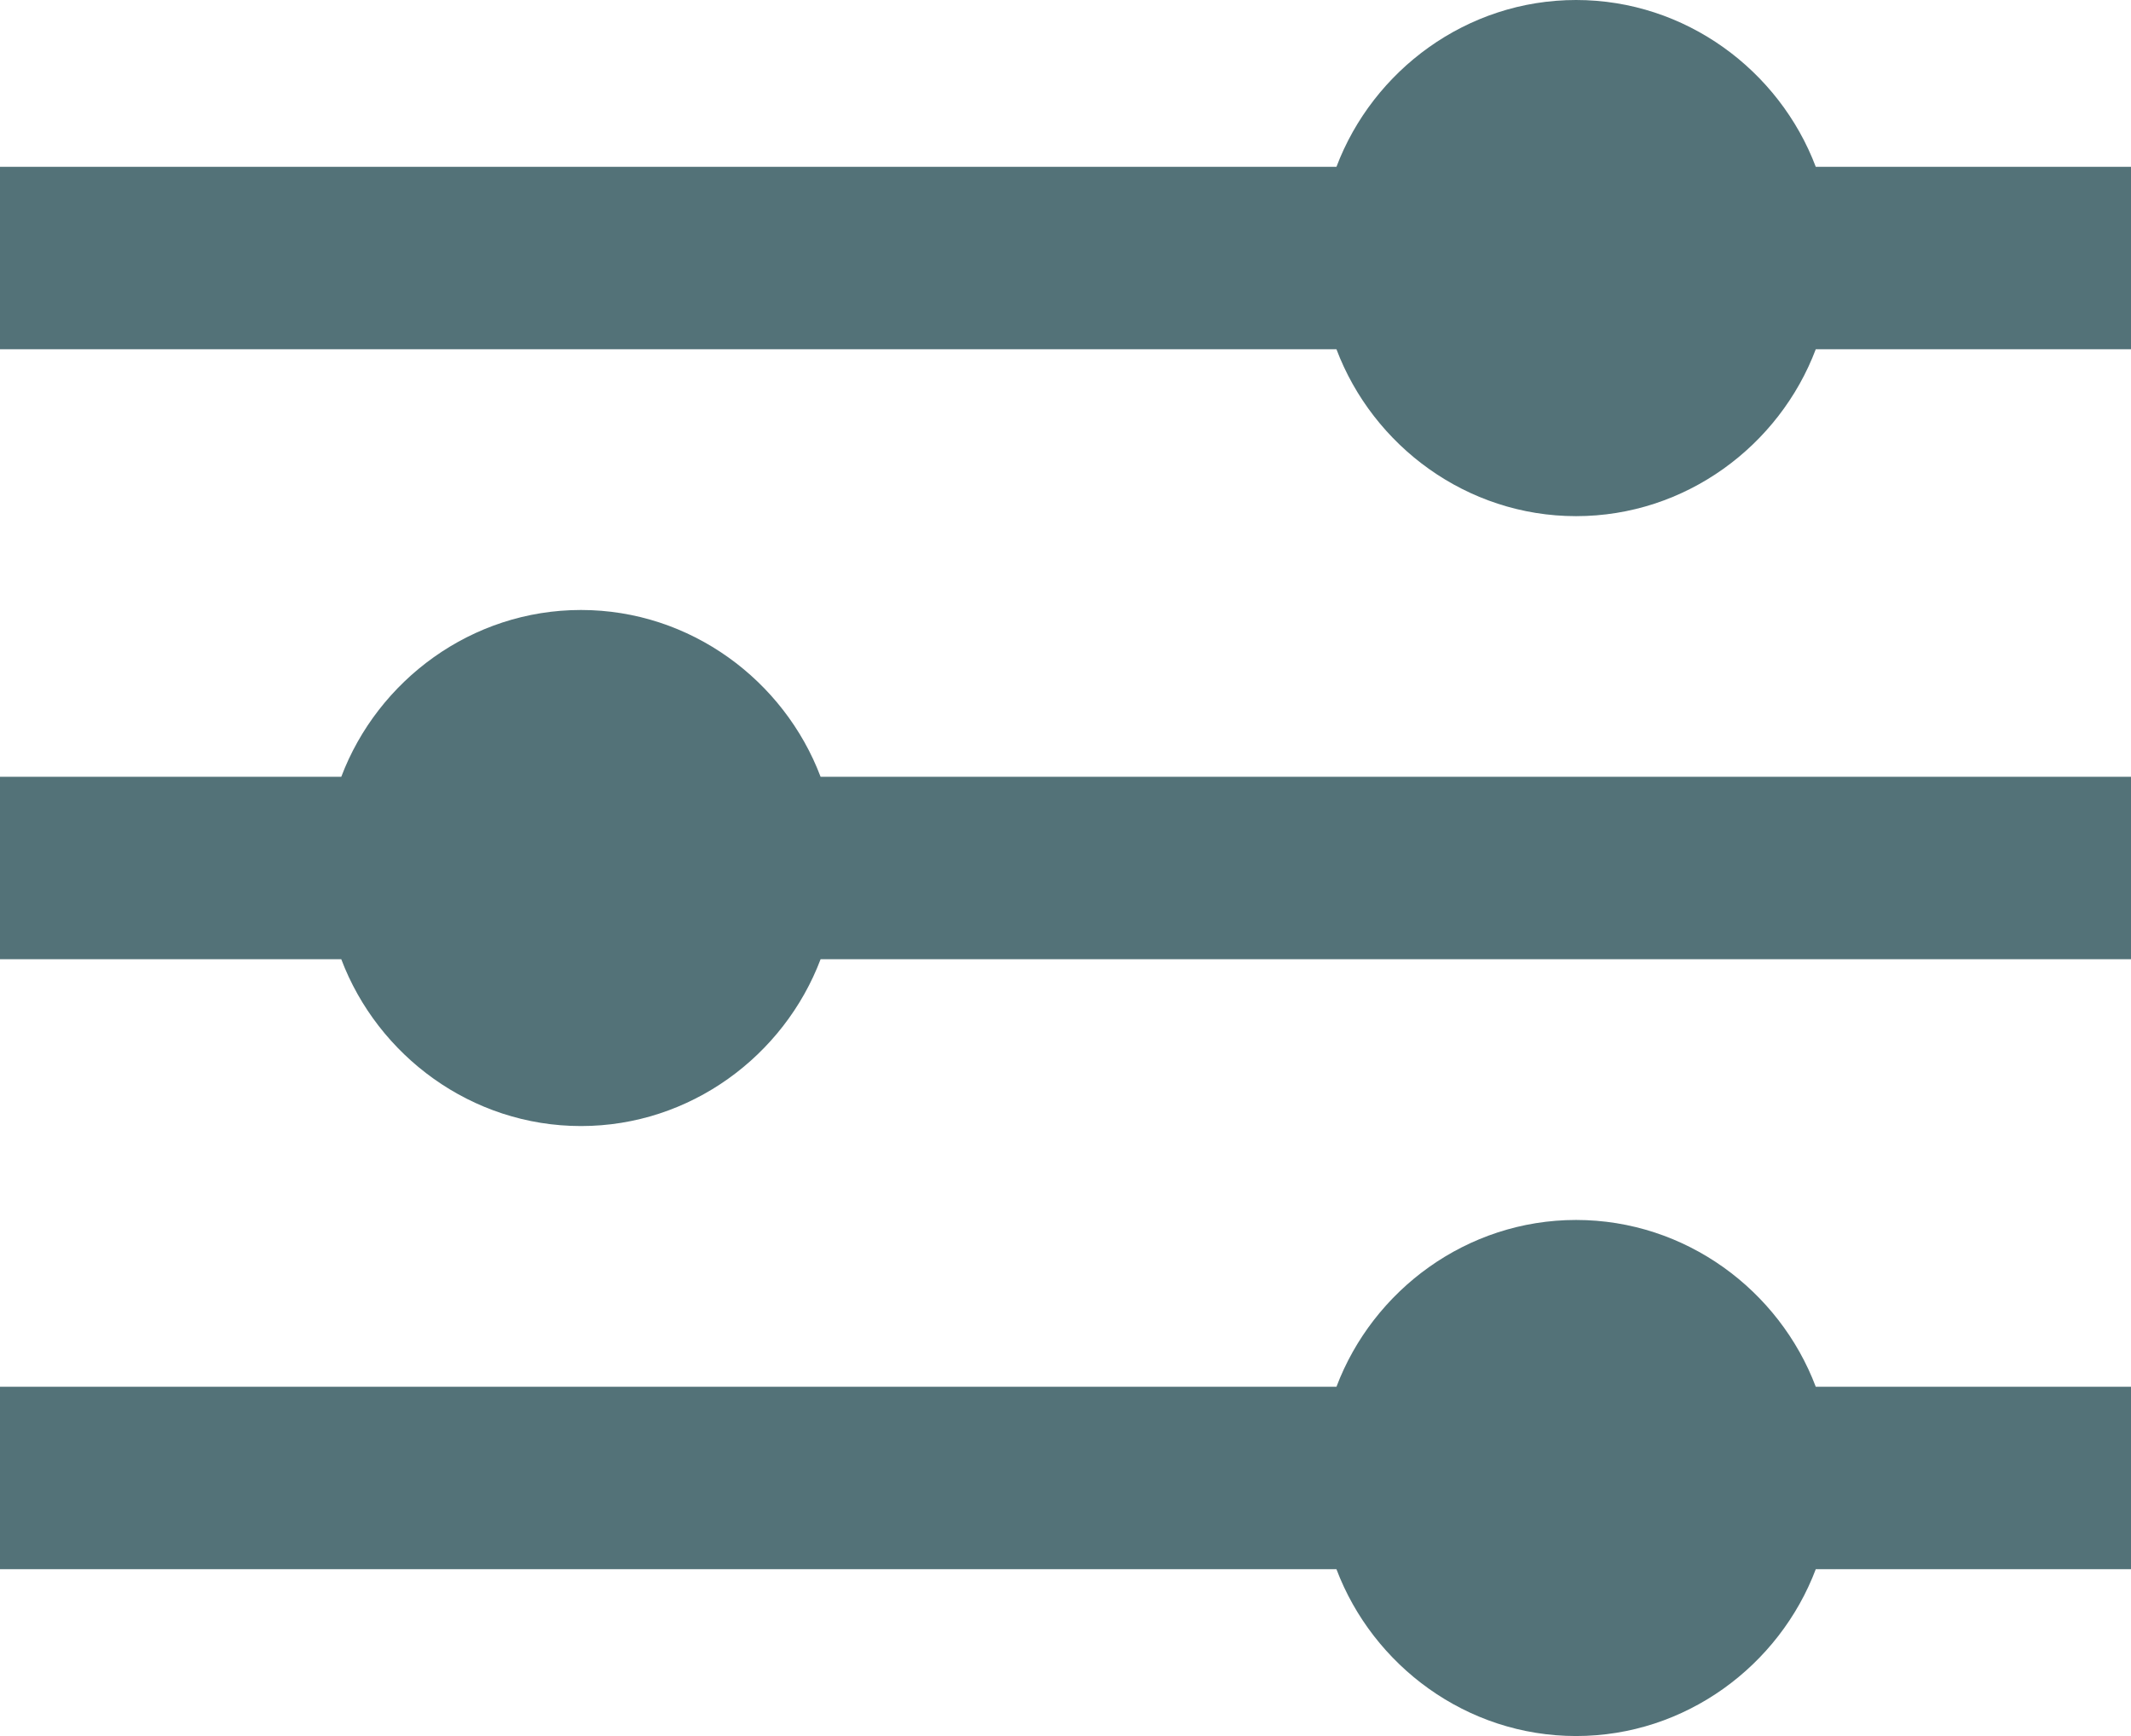 <svg width="27" height="22" viewBox="0 0 27 22" fill="none" xmlns="http://www.w3.org/2000/svg">
<path d="M27 2.114V4.426H23.006C22.544 5.649 21.356 6.541 19.969 6.541C18.583 6.541 17.395 5.649 16.933 4.426H0V2.114H16.933C17.395 0.892 18.583 0 19.969 0C21.356 0 22.544 0.892 23.006 2.114H27ZM19.969 15.46C18.583 15.46 17.395 16.351 16.933 17.574H0V19.886H16.933C17.395 21.108 18.583 22 19.969 22C21.356 22 22.544 21.108 23.006 19.886H27V17.574H23.006C22.544 16.351 21.356 15.46 19.969 15.46ZM7.361 7.73C5.974 7.73 4.786 8.622 4.324 9.844H0V12.156H4.324C4.786 13.378 5.974 14.27 7.361 14.27C8.747 14.27 9.935 13.378 10.397 12.156H27V9.844H10.397C9.935 8.622 8.747 7.73 7.361 7.73Z" fill="#537278"/>
</svg>
